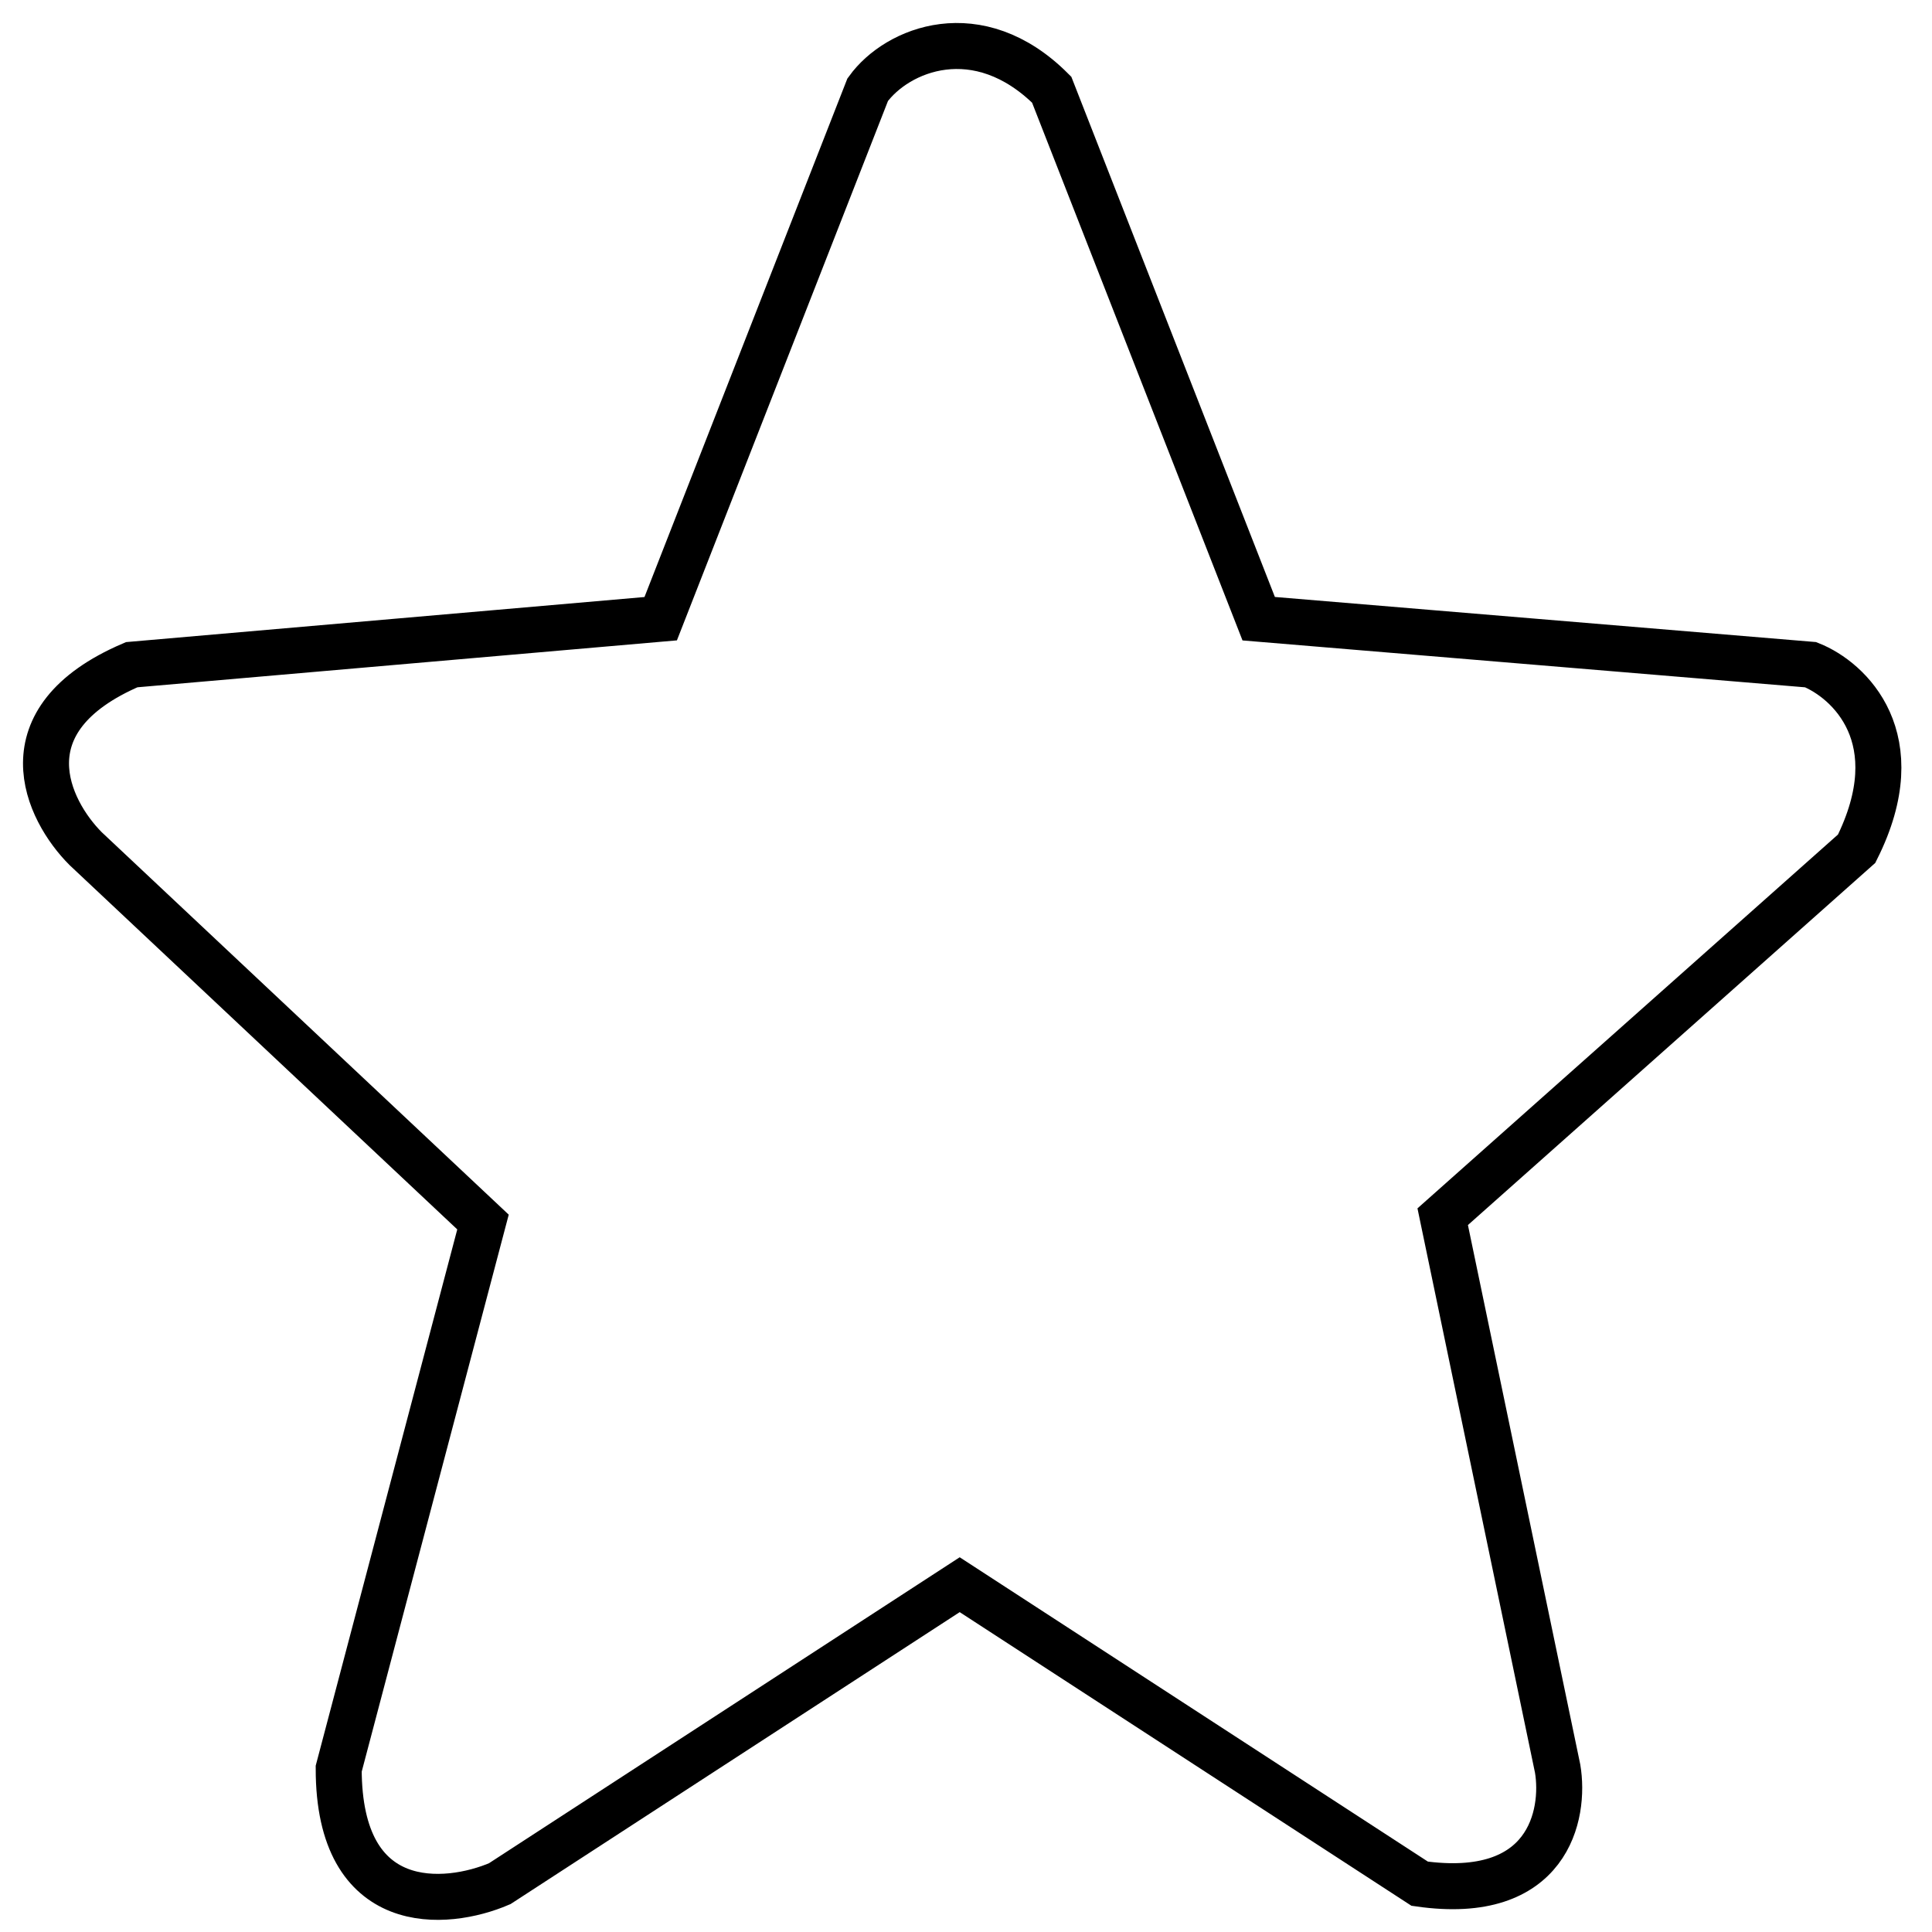<svg width="42" height="42" viewBox="0 0 42 42" fill="none" xmlns="http://www.w3.org/2000/svg">
<path d="M18.863 1.95L14.363 13.45L2.863 14.45C0.063 15.65 1.029 17.616 1.863 18.45L10.5 26.566L7.363 38.45C7.363 41.65 9.696 41.45 10.863 40.95L20.863 34.45L30.863 40.95C33.663 41.35 34.029 39.45 33.862 38.45L31.363 26.45L40.362 18.45C41.562 16.05 40.196 14.783 39.362 14.45L27.363 13.45L22.863 1.95C21.262 0.35 19.5 1.066 18.863 1.95Z" stroke="black"/>
</svg>
